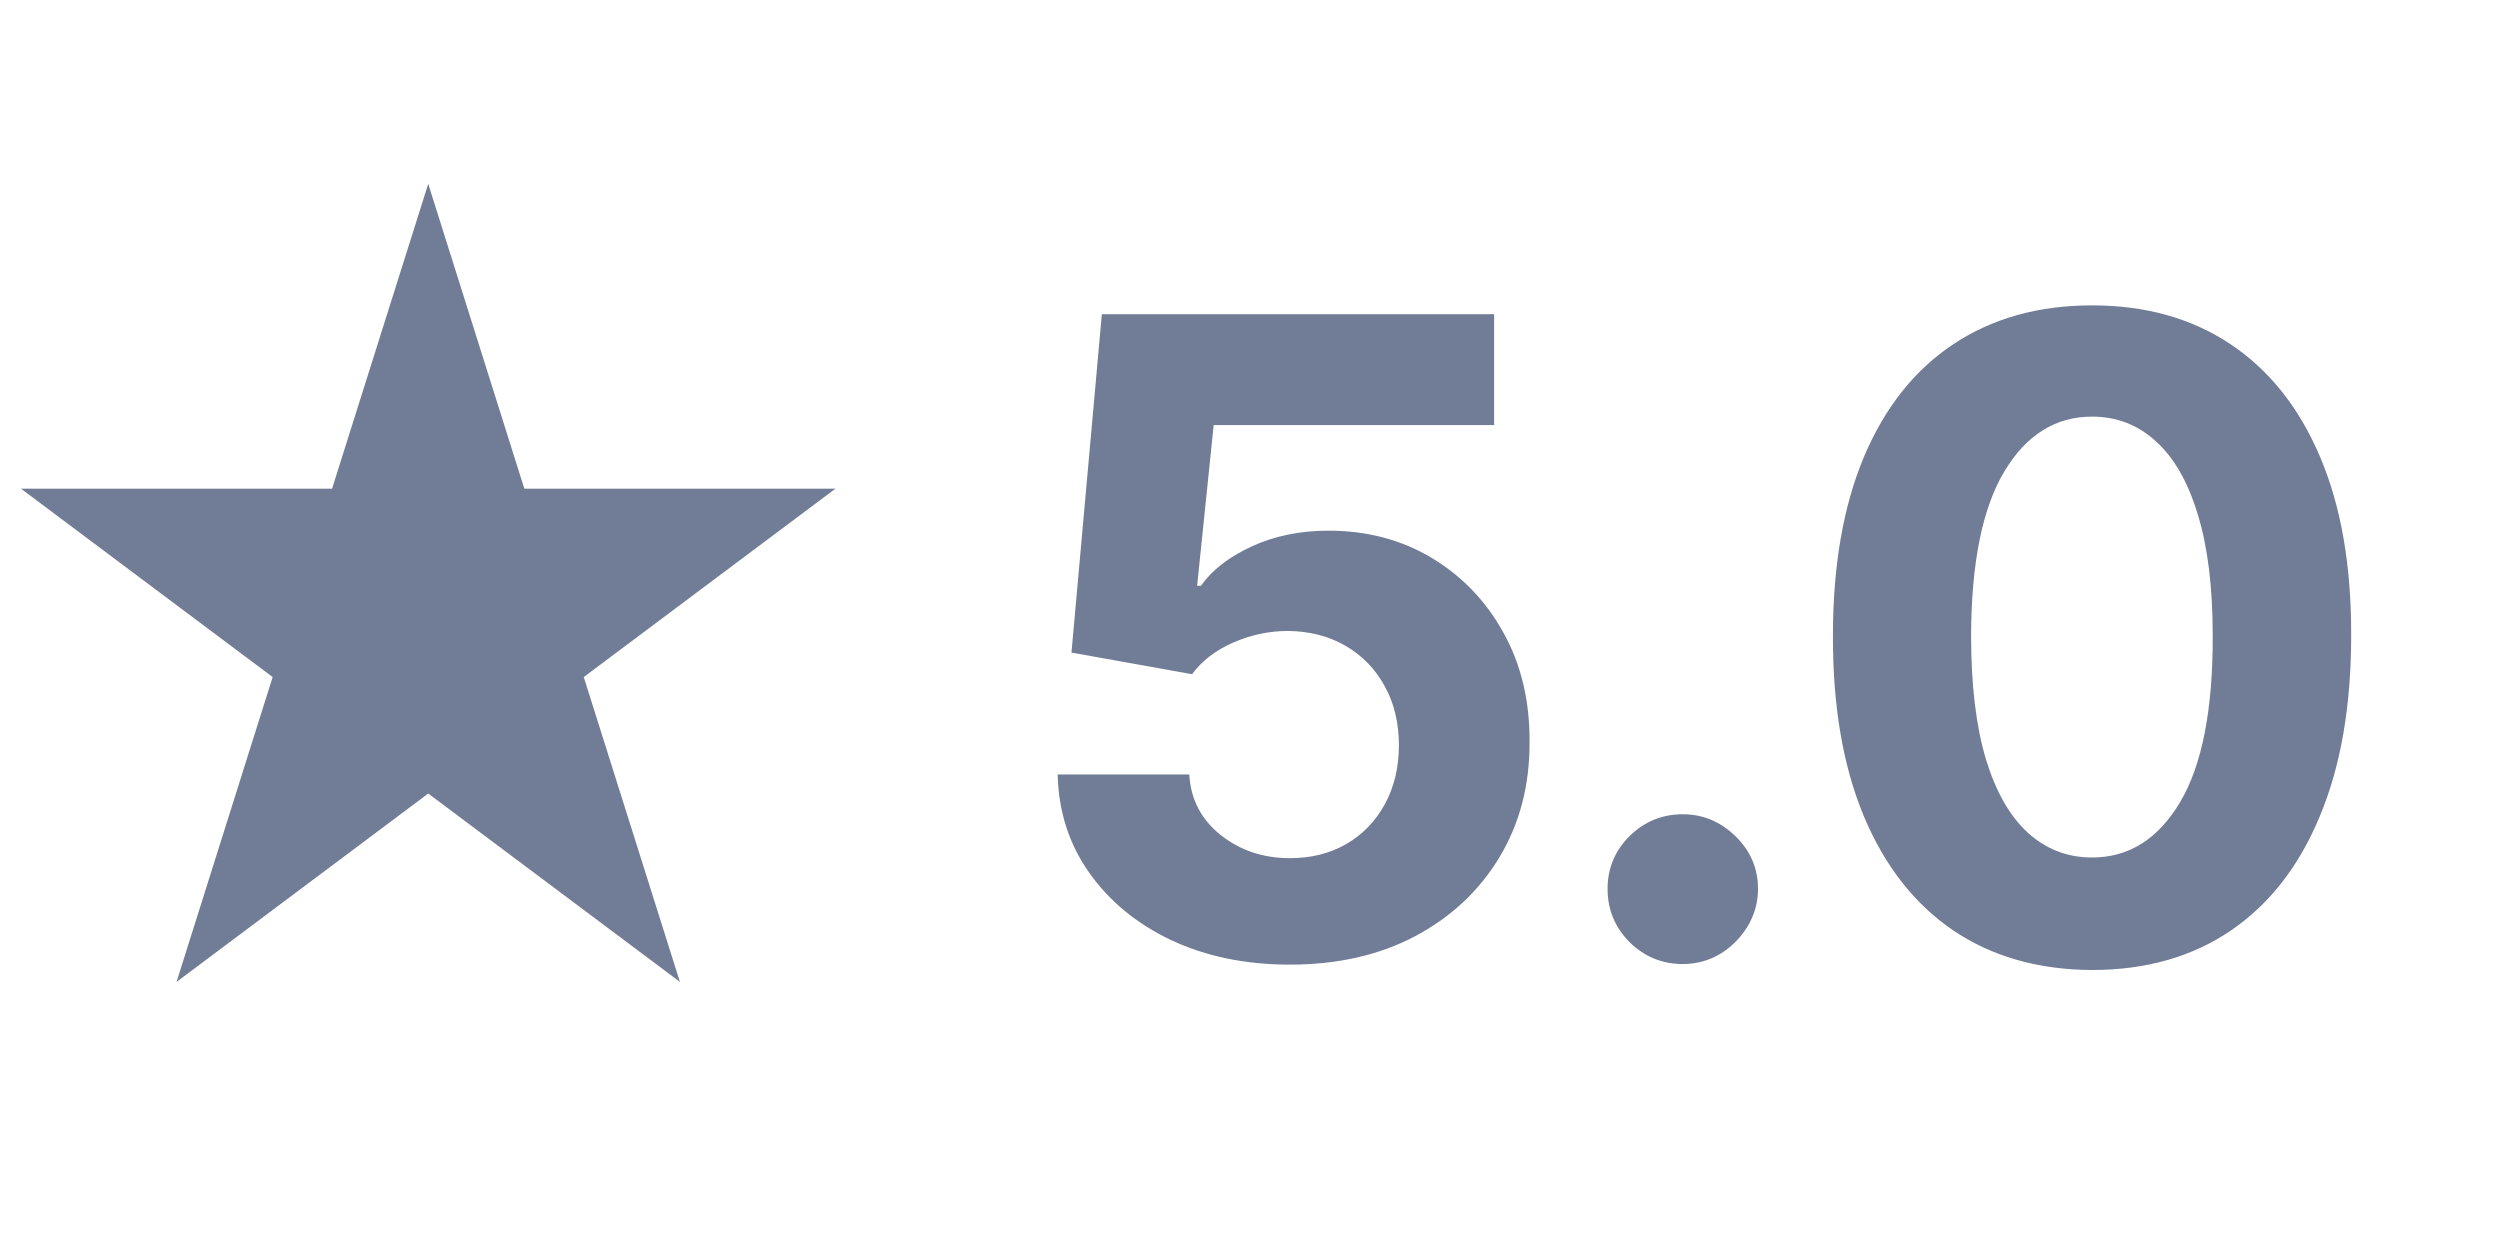 <svg width="34" height="17" viewBox="0 0 34 17" fill="none" xmlns="http://www.w3.org/2000/svg">
<path d="M5.824 2.5L7.131 6.646H11.362L7.939 9.208L9.247 13.354L5.824 10.792L2.401 13.354L3.708 9.208L0.285 6.646H4.516L5.824 2.5Z" fill="#717D96"/>
<path d="M17.542 13.119C16.94 13.119 16.403 13.008 15.931 12.787C15.462 12.565 15.09 12.26 14.815 11.871C14.539 11.482 14.396 11.036 14.384 10.533H16.174C16.194 10.871 16.336 11.145 16.6 11.355C16.864 11.565 17.178 11.671 17.542 11.671C17.832 11.671 18.087 11.607 18.309 11.479C18.534 11.348 18.708 11.168 18.833 10.938C18.961 10.704 19.025 10.438 19.025 10.136C19.025 9.83 18.96 9.56 18.829 9.327C18.701 9.094 18.523 8.912 18.296 8.781C18.069 8.651 17.809 8.584 17.516 8.581C17.261 8.581 17.012 8.634 16.771 8.739C16.532 8.844 16.346 8.987 16.212 9.169L14.572 8.875L14.985 4.273H20.32V5.781H16.506L16.281 7.967H16.332C16.485 7.751 16.717 7.572 17.026 7.43C17.336 7.288 17.683 7.217 18.066 7.217C18.592 7.217 19.06 7.341 19.472 7.588C19.884 7.835 20.21 8.175 20.448 8.607C20.687 9.036 20.805 9.53 20.802 10.089C20.805 10.678 20.668 11.2 20.393 11.658C20.12 12.112 19.738 12.47 19.247 12.732C18.758 12.99 18.19 13.119 17.542 13.119ZM22.886 13.111C22.605 13.111 22.363 13.011 22.161 12.812C21.962 12.611 21.863 12.369 21.863 12.088C21.863 11.81 21.962 11.571 22.161 11.372C22.363 11.173 22.605 11.074 22.886 11.074C23.159 11.074 23.397 11.173 23.602 11.372C23.806 11.571 23.909 11.81 23.909 12.088C23.909 12.276 23.86 12.447 23.764 12.604C23.67 12.757 23.546 12.881 23.393 12.974C23.239 13.065 23.07 13.111 22.886 13.111ZM28.452 13.192C27.719 13.189 27.088 13.008 26.56 12.651C26.035 12.293 25.63 11.774 25.346 11.095C25.064 10.416 24.925 9.599 24.928 8.645C24.928 7.693 25.069 6.882 25.35 6.212C25.634 5.541 26.039 5.031 26.564 4.682C27.093 4.33 27.722 4.153 28.452 4.153C29.182 4.153 29.81 4.33 30.336 4.682C30.864 5.034 31.27 5.545 31.554 6.216C31.838 6.884 31.979 7.693 31.976 8.645C31.976 9.602 31.834 10.421 31.55 11.099C31.269 11.778 30.866 12.297 30.34 12.655C29.814 13.013 29.185 13.192 28.452 13.192ZM28.452 11.662C28.952 11.662 29.351 11.411 29.65 10.908C29.948 10.405 30.096 9.651 30.093 8.645C30.093 7.983 30.025 7.432 29.888 6.991C29.755 6.551 29.564 6.22 29.317 5.999C29.073 5.777 28.785 5.666 28.452 5.666C27.955 5.666 27.557 5.915 27.259 6.412C26.961 6.909 26.81 7.653 26.807 8.645C26.807 9.315 26.874 9.875 27.008 10.324C27.144 10.77 27.336 11.105 27.583 11.329C27.83 11.551 28.12 11.662 28.452 11.662Z" fill="#717D96"/>
</svg>
